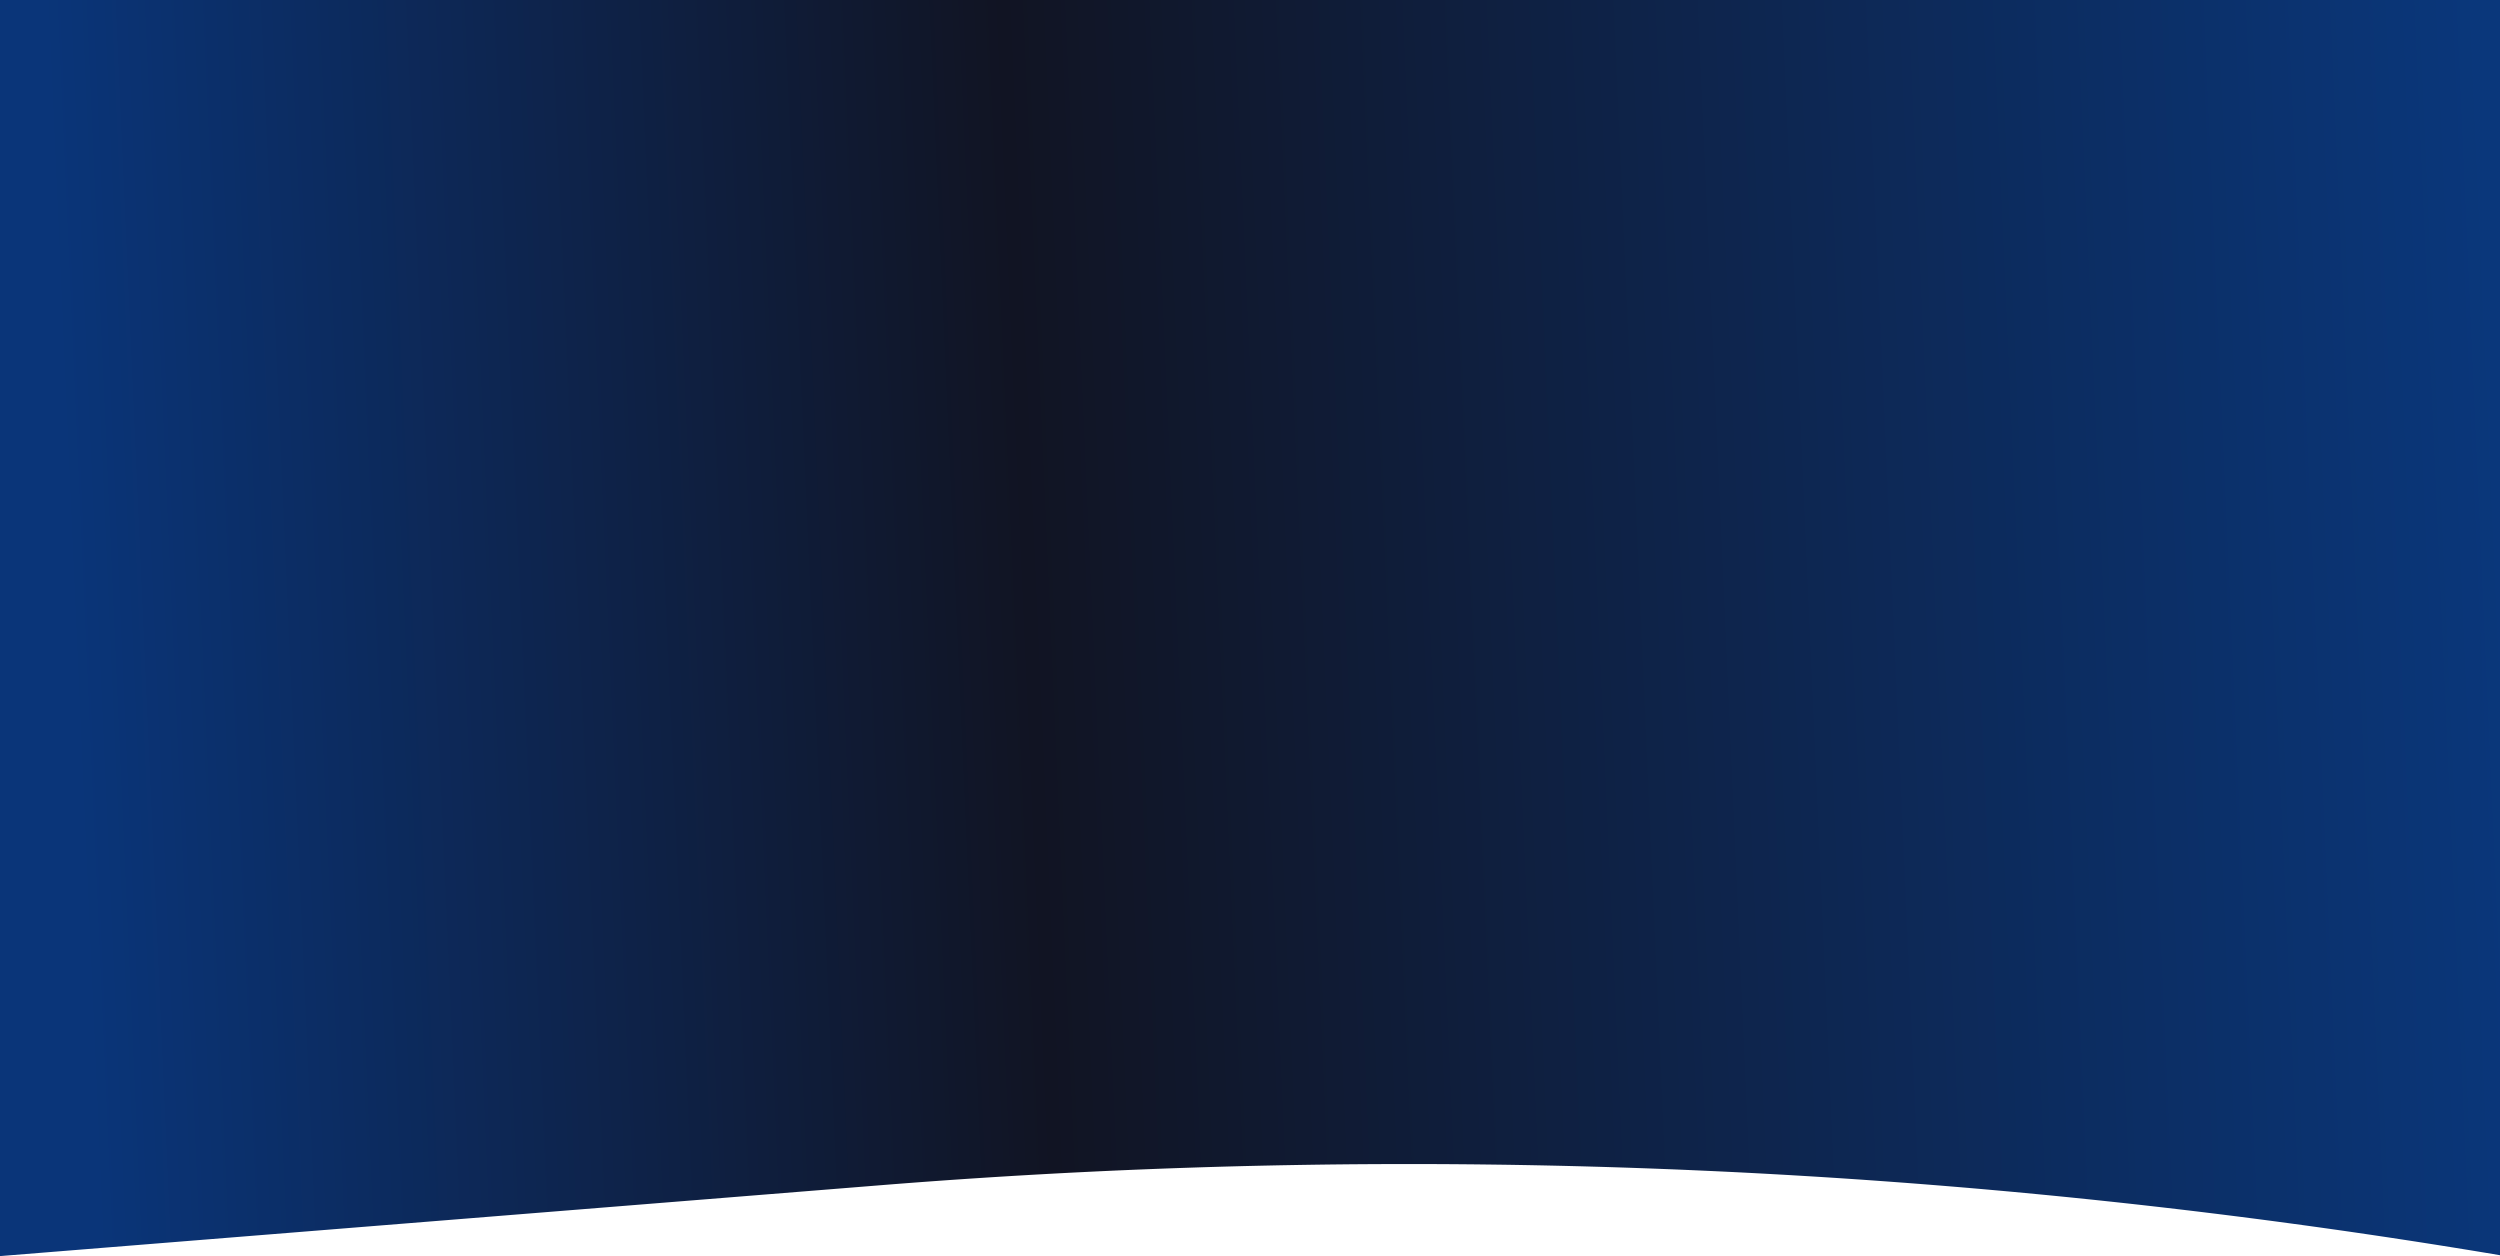 <svg width="1437" height="722" viewBox="0 0 1437 722" fill="none" xmlns="http://www.w3.org/2000/svg"><path d="M0 0h1440v722a3784.015 3784.015 0 00-934.069-40.713L0 722V0z" fill="url(#paint0_linear_1720_3265)"/><defs><linearGradient id="paint0_linear_1720_3265" x1="1440.08" y1="360.703" x2=".307" y2="424.559" gradientUnits="userSpaceOnUse"><stop stop-color="#0A377B"/><stop offset=".588" stop-color="#111423"/><stop offset=".97" stop-color="#0A3579"/></linearGradient></defs></svg>